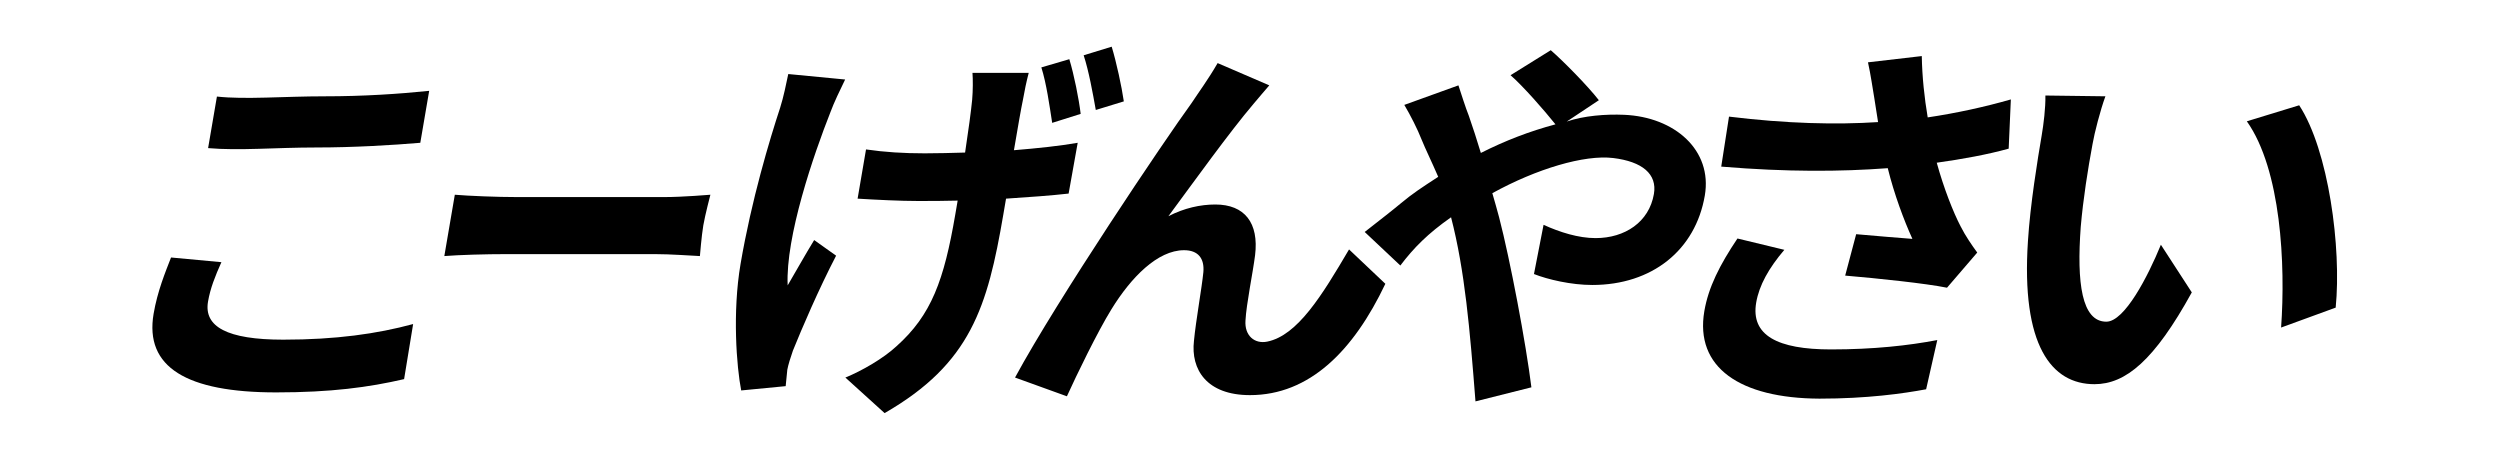 <?xml version="1.0" encoding="UTF-8" standalone="no"?>
<!-- Created with Inkscape (http://www.inkscape.org/) -->

<svg
   xmlns:dc="http://purl.org/dc/elements/1.1/"
   xmlns:cc="http://creativecommons.org/ns#"
   xmlns:rdf="http://www.w3.org/1999/02/22-rdf-syntax-ns#"
   xmlns:svg="http://www.w3.org/2000/svg"
   xmlns="http://www.w3.org/2000/svg"
   xmlns:sodipodi="http://sodipodi.sourceforge.net/DTD/sodipodi-0.dtd"
   xmlns:inkscape="http://www.inkscape.org/namespaces/inkscape"
   width="256"
   height="48"
   viewBox="0 0 256 48"
   id="svg2"
   version="1.1"
   inkscape:version="0.91 r13725"
   sodipodi:docname="logotype.svg"
   inkscape:export-filename="/Users/taka/Dropbox/web-icon/logotype.png"
   inkscape:export-xdpi="60"
   inkscape:export-ydpi="60">
  <defs
     id="defs4" />
  <sodipodi:namedview
     id="base"
     pagecolor="#ffffff"
     bordercolor="#666666"
     borderopacity="1.0"
     inkscape:pageopacity="0.0"
     inkscape:pageshadow="2"
     inkscape:zoom="3.959798"
     inkscape:cx="182.00242"
     inkscape:cy="-2.2702889"
     inkscape:document-units="px"
     inkscape:current-layer="layer1"
     showgrid="false"
     units="px"
     inkscape:window-width="1680"
     inkscape:window-height="955"
     inkscape:window-x="0"
     inkscape:window-y="1"
     inkscape:window-maximized="1" />
  <g
     inkscape:label="Layer 1"
     inkscape:groupmode="layer"
     id="layer1"
     transform="translate(0,-1004.362)">
    <g
       transform="matrix(1,0,-0.171,1,10.859,-0.253)"
       style="font-style:normal;font-weight:normal;font-size:40px;line-height:125%;font-family:sans-serif;letter-spacing:0px;word-spacing:0px;fill:#000000;fill-opacity:1;stroke:none;stroke-width:1px;stroke-linecap:butt;stroke-linejoin:miter;stroke-opacity:1"
       id="text3336">
      <path
         d="m 184.833,1014.502 0,5.28 c 3.24,0.28 6.886,-0.065 11.086,-0.065 3.8,0 7.75,-0.24 10.55,-0.48 l 0,-5.32 c -3.08,0.32 -6.63,0.56 -10.59,0.56 -4.2,0 -8.086,0.345 -11.046,0.025 z m 3.36,16.96 -5.24,-0.48 c -0.32,1.48 -0.8,3.44 -0.8,5.76 0,5.48 4.766,8.055 13.926,8.055 5.6,0 9.39,-0.52 12.87,-1.36 l -0.04,-5.64 c -3.52,1 -7.63,1.6 -13.03,1.6 -5.76,0 -8.366,-1.335 -8.366,-3.895 0,-1.36 0.28,-2.6 0.68,-4.04 z"
         style="font-style:normal;font-variant:normal;font-weight:bold;font-stretch:normal;font-family:'Noto Sans CJK JP';-inkscape-font-specification:'Noto Sans CJK JP Bold';baseline-shift:baseline"
         id="path3356"
         inkscape:connector-curvature="0"
         sodipodi:nodetypes="ccsccscccssccssc" />
      <path
         d="m 210.913,1024.556 0,6.28 c 1.48,-0.12 4.16,-0.2 6.44,-0.2 l 15.051,0 c 1.68,0 3.72,0.16 4.68,0.2 0,0 -0.189,-2.102 -0.189,-3.14 -6.4e-4,-1.059 0.189,-3.14 0.189,-3.14 0,0 -2.8,0.24 -4.68,0.24 l -15.051,0 c -2.08,0 -5,-0.12 -6.44,-0.24 z"
         style="font-style:normal;font-variant:normal;font-weight:bold;font-stretch:normal;font-family:'Noto Sans CJK JP';-inkscape-font-specification:'Noto Sans CJK JP Bold';baseline-shift:baseline"
         id="path3358"
         inkscape:connector-curvature="0"
         sodipodi:nodetypes="ccsscacssc" />
      <path
         d="m 267.547,1012.077 -5.76,0 c 0.16,0.64 0.36,1.8 0.44,2.76 0.08,1.08 0.16,3.2 0.2,5.4 -1.4,0.04 -2.8,0.08 -4.12,0.08 -2.16,0 -4.12,-0.12 -6.08,-0.4 l 0,5.04 c 2,0.12 4.44,0.24 6.2,0.24 1.32,0 2.72,0 4.08,-0.04 l 0,1.4 c 0,6.76 -0.68,10.32 -3.72,13.52 -1.12,1.24 -3.12,2.52 -4.68,3.2 l 4.64,3.64 c 7.96,-5.08 8.68,-10.88 8.68,-20.32 l 0,-1.64 c 2.4,-0.16 4.6,-0.32 6.32,-0.52 l 0.04,-5.2 c -1.76,0.32 -4,0.56 -6.4,0.76 0,-2.24 0,-4.32 0.04,-5.16 0,-0.92 0.04,-1.88 0.12,-2.76 z m -18.682,0.68 -5.92,-0.56 c -0.04,1 -0.08,2.36 -0.24,3.44 -0.52,3.28 -1.32,9.44 -1.32,16 0,4.96 1.4,10.56 2.28,12.96 l 4.48,-0.44 c -0.04,-0.56 -0.08,-1.24 -0.12,-1.68 0,-0.44 0.12,-1.32 0.24,-1.96 0.52,-2.24 1.56,-6.28 2.76,-9.72 l -2.52,-1.6 c -0.64,1.44 -1.4,3.4 -1.92,4.64 -1.08,-4.96 0.36,-13.36 1.36,-17.8 0.16,-0.84 0.6,-2.28 0.92,-3.28 z m 22.6,-2.08 -2.72,0.84 c 0.8,1.64 1.52,3.96 2.08,5.68 l 2.76,-0.92 c -0.44,-1.52 -1.36,-4 -2.12,-5.6 z m 4.12,-1.28 -2.72,0.88 c 0.8,1.6 1.6,3.88 2.2,5.6 l 2.72,-0.88 c -0.48,-1.52 -1.44,-4 -2.2,-5.6 z"
         style="font-style:normal;font-variant:normal;font-weight:bold;font-stretch:normal;font-family:'Noto Sans CJK JP';-inkscape-font-specification:'Noto Sans CJK JP Bold';baseline-shift:baseline"
         id="path3360"
         inkscape:connector-curvature="0"
         sodipodi:nodetypes="ccccsccscscccscccccccccsccccccccccccccccccc" />
      <path
         d="m 292.4,1013.356 -5.68,-2.28 c -0.68,1.68 -1.44,3 -1.96,4.08 -2.12,3.8 -10.32,20.12 -13.28,28.12 l 5.64,1.92 c 0.6,-2.12 2,-6.6 3.04,-8.92 1.44,-3.24 3.68,-6.04 6.4,-6.04 1.44,0 2.24,0.84 2.36,2.24 0.12,1.64 0.08,4.92 0.24,7.04 0.16,2.92 2.24,5.56 6.68,5.56 6.12,0 9.84,-4.56 11.92,-11.4 l -4.32,-3.52 c -1.961,4.707 -3.767,8.809 -6.76,9.44 -1.248,0.263 -2.44,-0.6 -2.6,-2.16 -0.2,-1.68 -0.08,-4.88 -0.16,-6.68 -0.16,-3.32 -1.96,-5.2 -4.96,-5.2 -1.52,0 -3.12,0.36 -4.6,1.2 2,-3.52 4.8,-8.64 6.76,-11.52 0.44,-0.64 0.88,-1.32 1.28,-1.88 z"
         style="font-style:normal;font-variant:normal;font-weight:bold;font-stretch:normal;font-family:'Noto Sans CJK JP';-inkscape-font-specification:'Noto Sans CJK JP Bold';baseline-shift:baseline"
         id="path3362"
         inkscape:connector-curvature="0"
         sodipodi:nodetypes="ccccccsccsccsccsccc" />
      <path
         d="m 304.737,1028.369 4.237,3.435 c 1.058,-1.801 2.239,-3.258 4.349,-4.939 2.353,5.474 3.873,11.423 5.724,18.852 l 5.48,-1.44 c -1.32,-4.48 -4.4,-13.04 -6.28,-17.4 -0.36,-0.8 -0.72,-1.64 -1.12,-2.48 4.099,-2.496 8.757,-3.957 11.76,-3.6 3.04,0.362 4.8,1.64 4.8,3.68 0,2.88 -2.2,4.52 -5.2,4.52 -1.76,0 -3.76,-0.6 -5.56,-1.36 l -0.12,5.04 c 1.52,0.56 4,1.12 6.16,1.12 6.12,0 9.96,-3.56 9.96,-9.16 0,-4.64 -4.452,-8.043 -9.674,-8.266 -1.897,-0.081 -4.118,0.092 -5.761,0.692 l 2.915,-2.186 c -1.36,-1.44 -4.36,-4.04 -5.8,-5.12 l -3.68,2.56 c 1.52,1.16 4.02,3.551 5.46,5.031 -2.551,0.715 -4.865,1.671 -7.14,2.929 -0.64,-1.36 -1.28,-2.64 -1.88,-3.8 -0.44,-0.76 -1.24,-2.4 -1.6,-3.12 l -5.2,2 c 0.8,1.04 1.8,2.52 2.36,3.52 0.6,1.04 1.379,2.2 2.372,3.846 -1.502,1.1 -2.314,1.692 -3.334,2.684 -0.852,0.828 -1.716,1.592 -3.229,2.962 z"
         style="font-style:normal;font-variant:normal;font-weight:bold;font-stretch:normal;font-family:'Noto Sans CJK JP';-inkscape-font-specification:'Noto Sans CJK JP Bold';baseline-shift:baseline"
         id="path3364"
         inkscape:connector-curvature="0"
         sodipodi:nodetypes="cccccccsssccssscccccccccccsc" />
      <path
         d="m 354.582,1014.677 c 0.24,0.68 0.48,1.52 0.8,2.44 -4.24,0.28 -9.36,0.16 -15.36,-0.56 l 0.08,5.12 c 6.84,0.56 12.32,0.52 17.08,0.16 1.12,2.68 2.56,5.32 3.76,7.24 -1.24,-0.08 -3.88,-0.32 -5.84,-0.48 l -0.4,4.24 c 3.36,0.28 8.4,0.8 10.64,1.24 l 2.48,-3.6 c -0.72,-0.8 -1.48,-1.68 -2.16,-2.68 -1,-1.44 -2.4,-3.92 -3.56,-6.52 2.52,-0.36 5.08,-0.84 7.12,-1.44 l -0.64,-5.04 c -2.52,0.76 -5.32,1.4 -8.2,1.84 -0.68,-2 -1.28,-4.16 -1.68,-6.28 l -5.4,0.64 c 0.52,1.32 0.96,2.76 1.28,3.68 z m -6.56,15.52 -5,-1.16 c -1.36,2.72 -2.12,5 -2.12,7.44 0,5.76 5.16,8.92 13.32,8.96 4.88,0 8.48,-0.52 10.76,-0.96 l 0.28,-5.04 c -2.84,0.56 -6.36,0.96 -10.72,0.96 -5.48,0 -8.48,-1.44 -8.48,-4.8 0,-1.76 0.68,-3.52 1.96,-5.4 z"
         style="font-style:normal;font-variant:normal;font-weight:bold;font-stretch:normal;font-family:'Noto Sans CJK JP';-inkscape-font-specification:'Noto Sans CJK JP Bold';baseline-shift:baseline"
         id="path3366"
         inkscape:connector-curvature="0" />
      <path
         d="m 378.21,1014.476 -6.16,-0.08 c 0.24,1.24 0.32,2.96 0.32,4.08 0,2.44 0.04,7.12 0.44,10.8 1.12,10.72 4.92,14.68 9.32,14.68 3.2,0 5.72,-2.44 8.36,-9.4 l -4,-4.88 c -0.76,3.2 -2.36,7.88 -4.24,7.88 -2.52,0 -3.72,-3.96 -4.28,-9.72 -0.24,-2.88 -0.28,-5.88 -0.24,-8.48 0,-1.12 0.2,-3.44 0.48,-4.88 z m 20,0.92 -5.08,1.64 c 4.36,4.96 6.48,14.68 7.12,21.12 l 5.24,-2.04 c -0.44,-6.12 -3.48,-16.12 -7.28,-20.72 z"
         style="font-style:normal;font-variant:normal;font-weight:bold;font-stretch:normal;font-family:'Noto Sans CJK JP';-inkscape-font-specification:'Noto Sans CJK JP Bold';baseline-shift:baseline"
         id="path3368"
         inkscape:connector-curvature="0" />
    </g>
  </g>
</svg>
